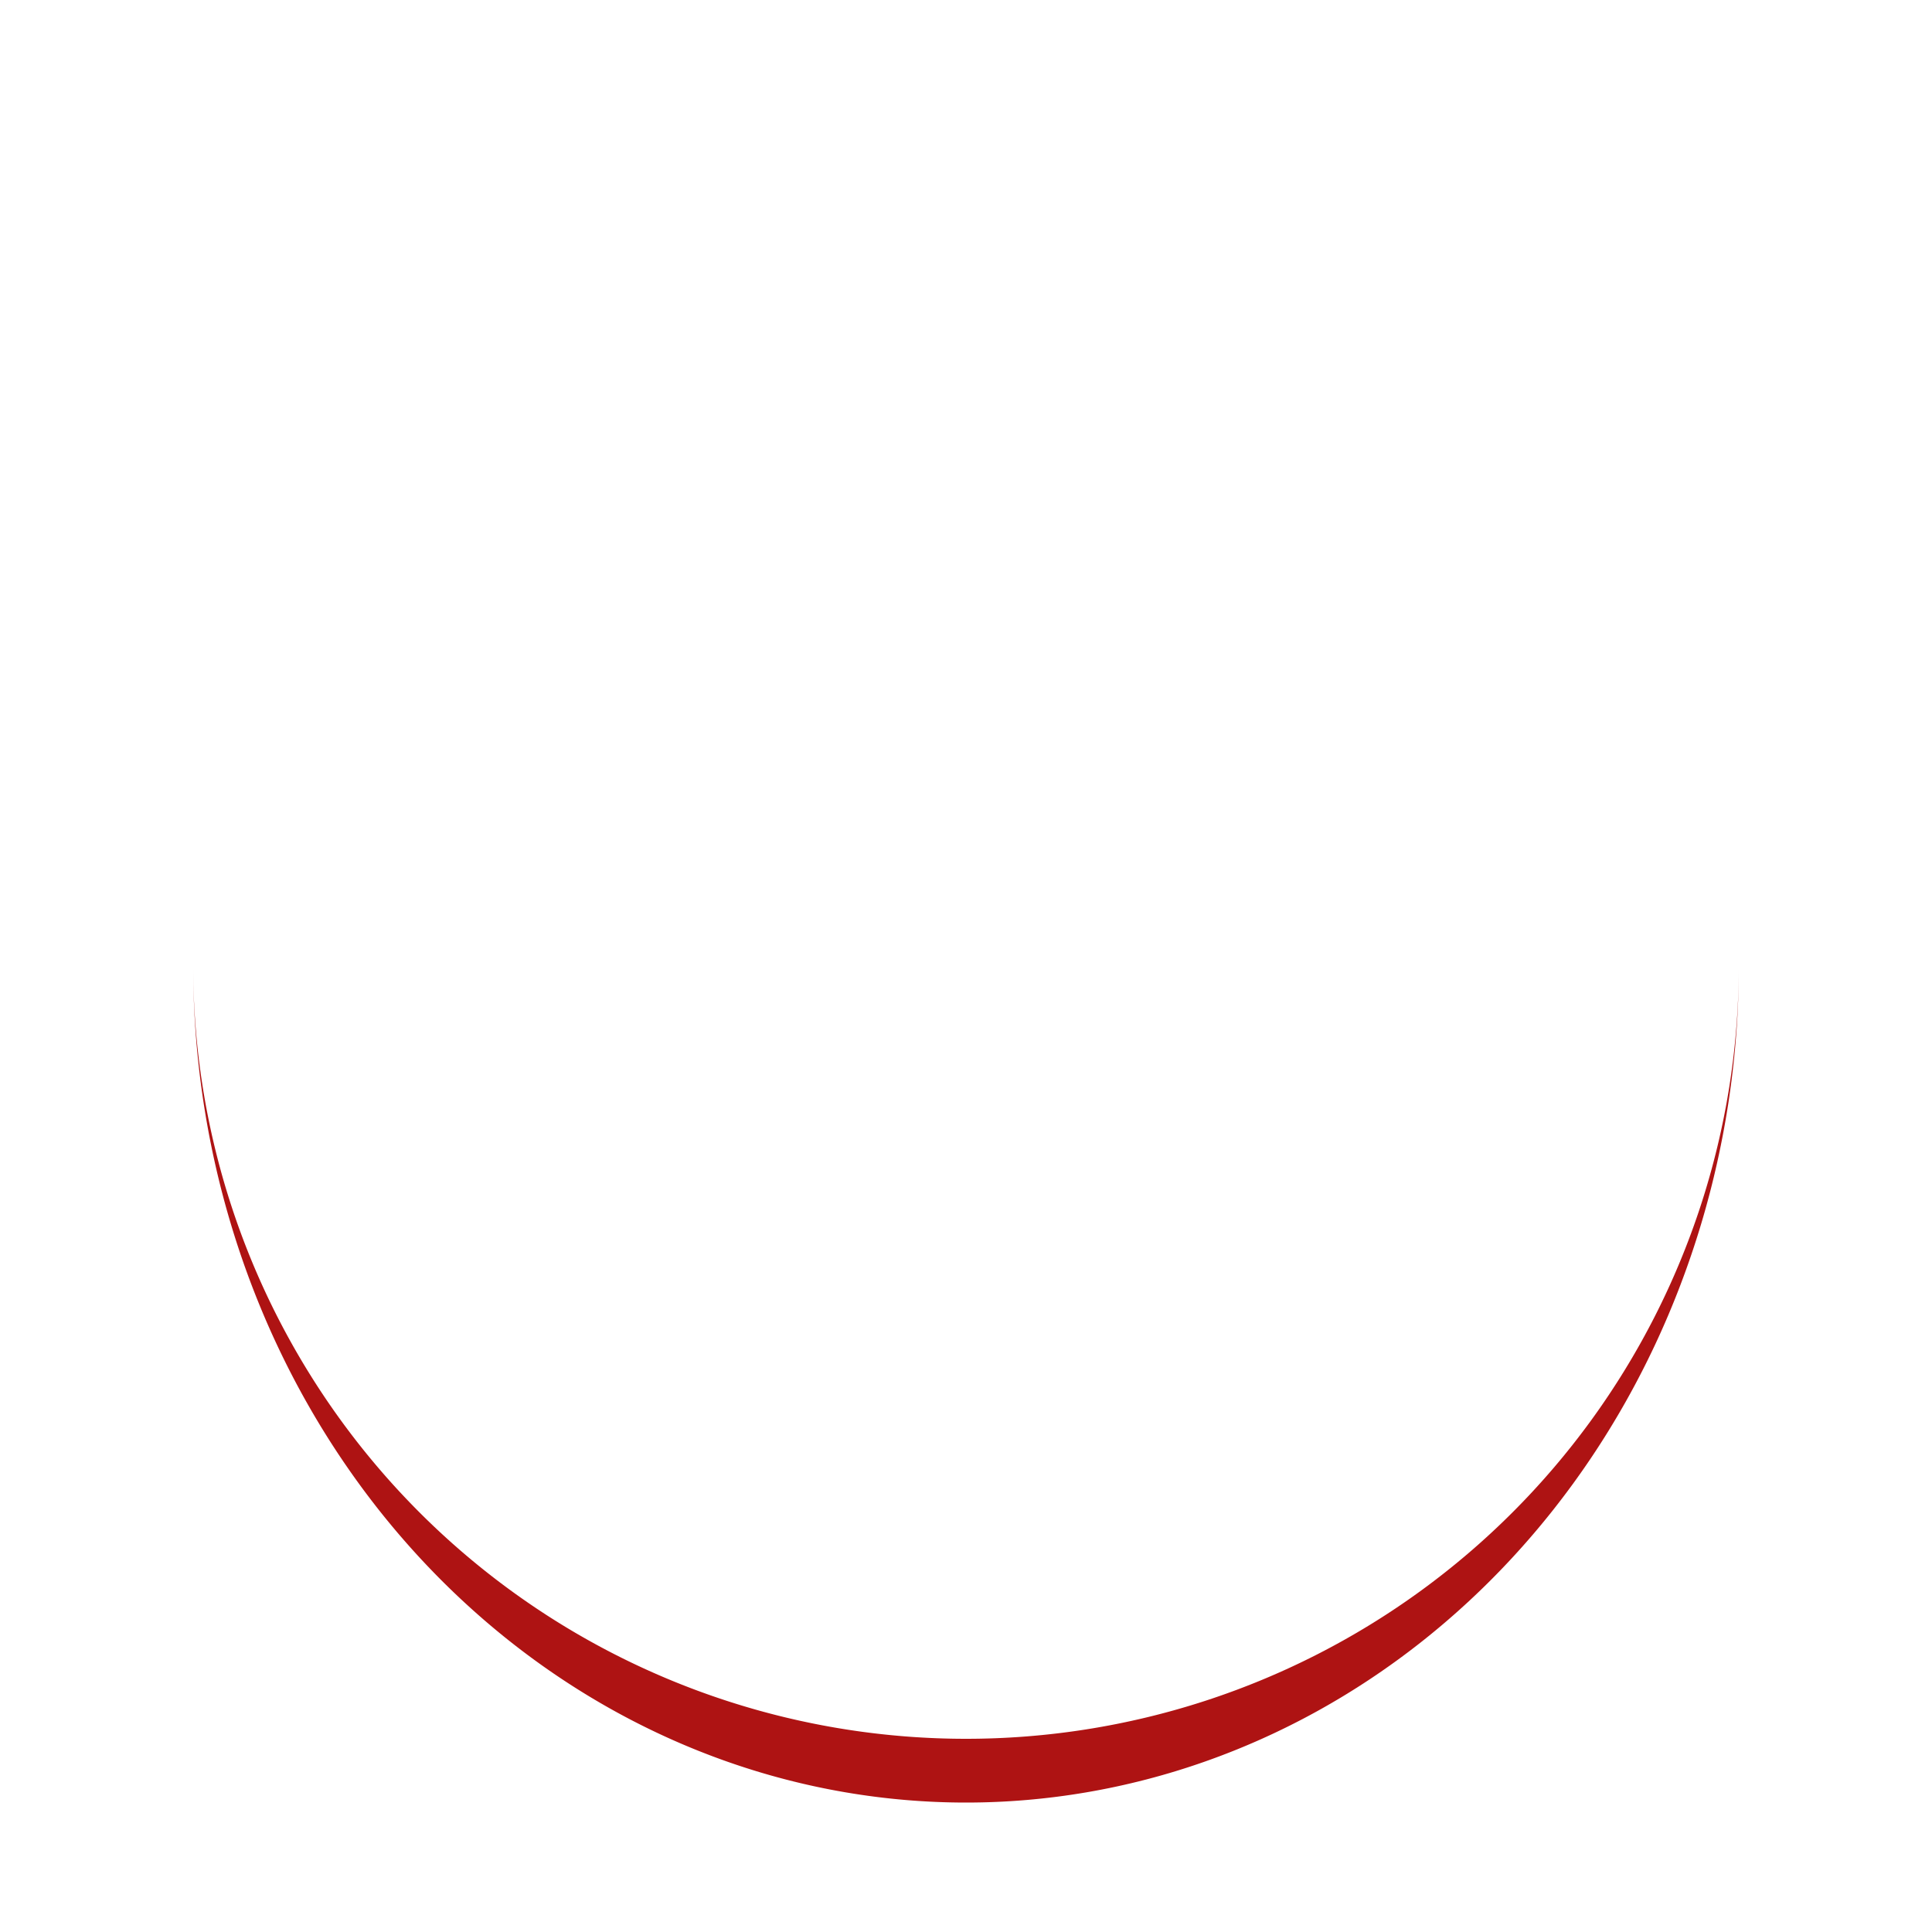 <?xml version="1.0" encoding="utf-8"?>
<svg xmlns="http://www.w3.org/2000/svg" xmlns:xlink="http://www.w3.org/1999/xlink" style="margin: auto; background: none; display: block; shape-rendering: auto;" width="100px" height="100px" viewBox="0 0 100 100" preserveAspectRatio="xMidYMid">
<path d="M10 50A40 40 0 0 0 90 50A40 43.3 0 0 1 10 50" fill="#ae1313" stroke="none">
  <animateTransform attributeName="transform" type="rotate" dur="1s" repeatCount="indefinite" keyTimes="0;1" values="0 50 51.65;360 50 51.65"></animateTransform>
</path>
<!-- [ldio] generated by https://loading.io/ --></svg>